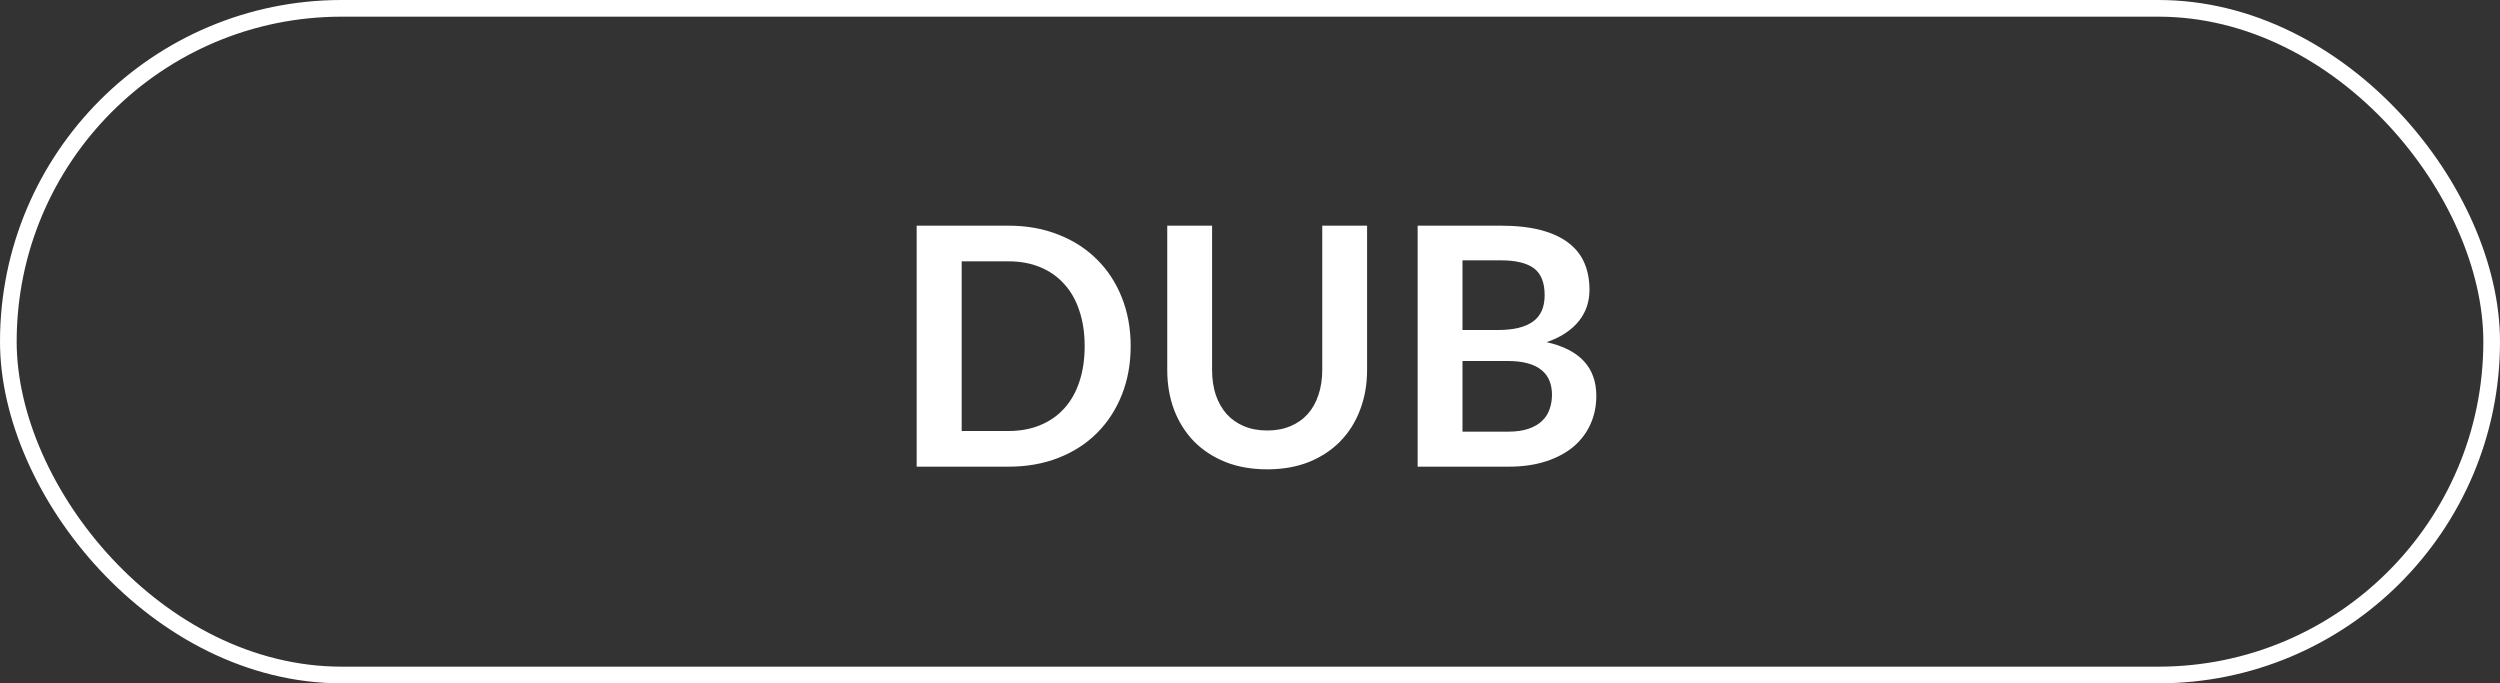 <svg width="150" height="41" viewBox="0 0 150 41" fill="none" xmlns="http://www.w3.org/2000/svg">
<rect x="0" y="0" width="150" height="41" fill="#333333" stroke="none"/>
<path d="M67.84 20.77C67.84 21.83 67.663 22.803 67.31 23.69C66.957 24.577 66.46 25.34 65.82 25.98C65.18 26.62 64.41 27.117 63.51 27.47C62.61 27.823 61.61 28 60.51 28H55V13.54H60.51C61.61 13.54 62.61 13.72 63.51 14.08C64.41 14.433 65.18 14.93 65.82 15.57C66.46 16.203 66.957 16.963 67.31 17.85C67.663 18.737 67.84 19.71 67.84 20.77ZM65.08 20.77C65.08 19.977 64.973 19.267 64.76 18.64C64.553 18.007 64.25 17.473 63.85 17.04C63.457 16.6 62.977 16.263 62.41 16.03C61.85 15.797 61.217 15.68 60.51 15.68H57.7V25.86H60.51C61.217 25.86 61.85 25.743 62.41 25.51C62.977 25.277 63.457 24.943 63.85 24.51C64.25 24.07 64.553 23.537 64.76 22.91C64.973 22.277 65.08 21.563 65.08 20.77ZM76.035 25.83C76.555 25.83 77.018 25.743 77.425 25.57C77.838 25.397 78.185 25.153 78.465 24.84C78.745 24.527 78.958 24.147 79.105 23.7C79.258 23.253 79.335 22.753 79.335 22.2V13.54H82.025V22.2C82.025 23.06 81.885 23.857 81.605 24.59C81.332 25.317 80.935 25.947 80.415 26.48C79.901 27.007 79.275 27.42 78.535 27.72C77.795 28.013 76.962 28.16 76.035 28.16C75.102 28.16 74.265 28.013 73.525 27.72C72.785 27.42 72.155 27.007 71.635 26.48C71.121 25.947 70.725 25.317 70.445 24.59C70.171 23.857 70.035 23.06 70.035 22.2V13.54H72.725V22.19C72.725 22.743 72.798 23.243 72.945 23.69C73.098 24.137 73.315 24.52 73.595 24.84C73.882 25.153 74.228 25.397 74.635 25.57C75.048 25.743 75.515 25.83 76.035 25.83ZM90.469 25.9C90.969 25.9 91.389 25.84 91.729 25.72C92.069 25.6 92.339 25.44 92.539 25.24C92.745 25.04 92.892 24.807 92.979 24.54C93.072 24.273 93.119 23.99 93.119 23.69C93.119 23.377 93.069 23.097 92.969 22.85C92.869 22.597 92.712 22.383 92.499 22.21C92.285 22.03 92.009 21.893 91.669 21.8C91.335 21.707 90.932 21.66 90.459 21.66H87.749V25.9H90.469ZM87.749 15.62V19.8H89.889C90.809 19.8 91.502 19.633 91.969 19.3C92.442 18.967 92.679 18.437 92.679 17.71C92.679 16.957 92.465 16.42 92.039 16.1C91.612 15.78 90.945 15.62 90.039 15.62H87.749ZM90.039 13.54C90.985 13.54 91.795 13.63 92.469 13.81C93.142 13.99 93.692 14.247 94.119 14.58C94.552 14.913 94.869 15.317 95.069 15.79C95.269 16.263 95.369 16.797 95.369 17.39C95.369 17.73 95.319 18.057 95.219 18.37C95.119 18.677 94.962 18.967 94.749 19.24C94.542 19.507 94.275 19.75 93.949 19.97C93.629 20.19 93.245 20.377 92.799 20.53C94.785 20.977 95.779 22.05 95.779 23.75C95.779 24.363 95.662 24.93 95.429 25.45C95.195 25.97 94.855 26.42 94.409 26.8C93.962 27.173 93.412 27.467 92.759 27.68C92.105 27.893 91.359 28 90.519 28H85.059V13.54H90.039Z" fill="white"/>
<rect x="0.5" y="0.5" width="149" height="40" rx="20" stroke="white"/>
</svg>

